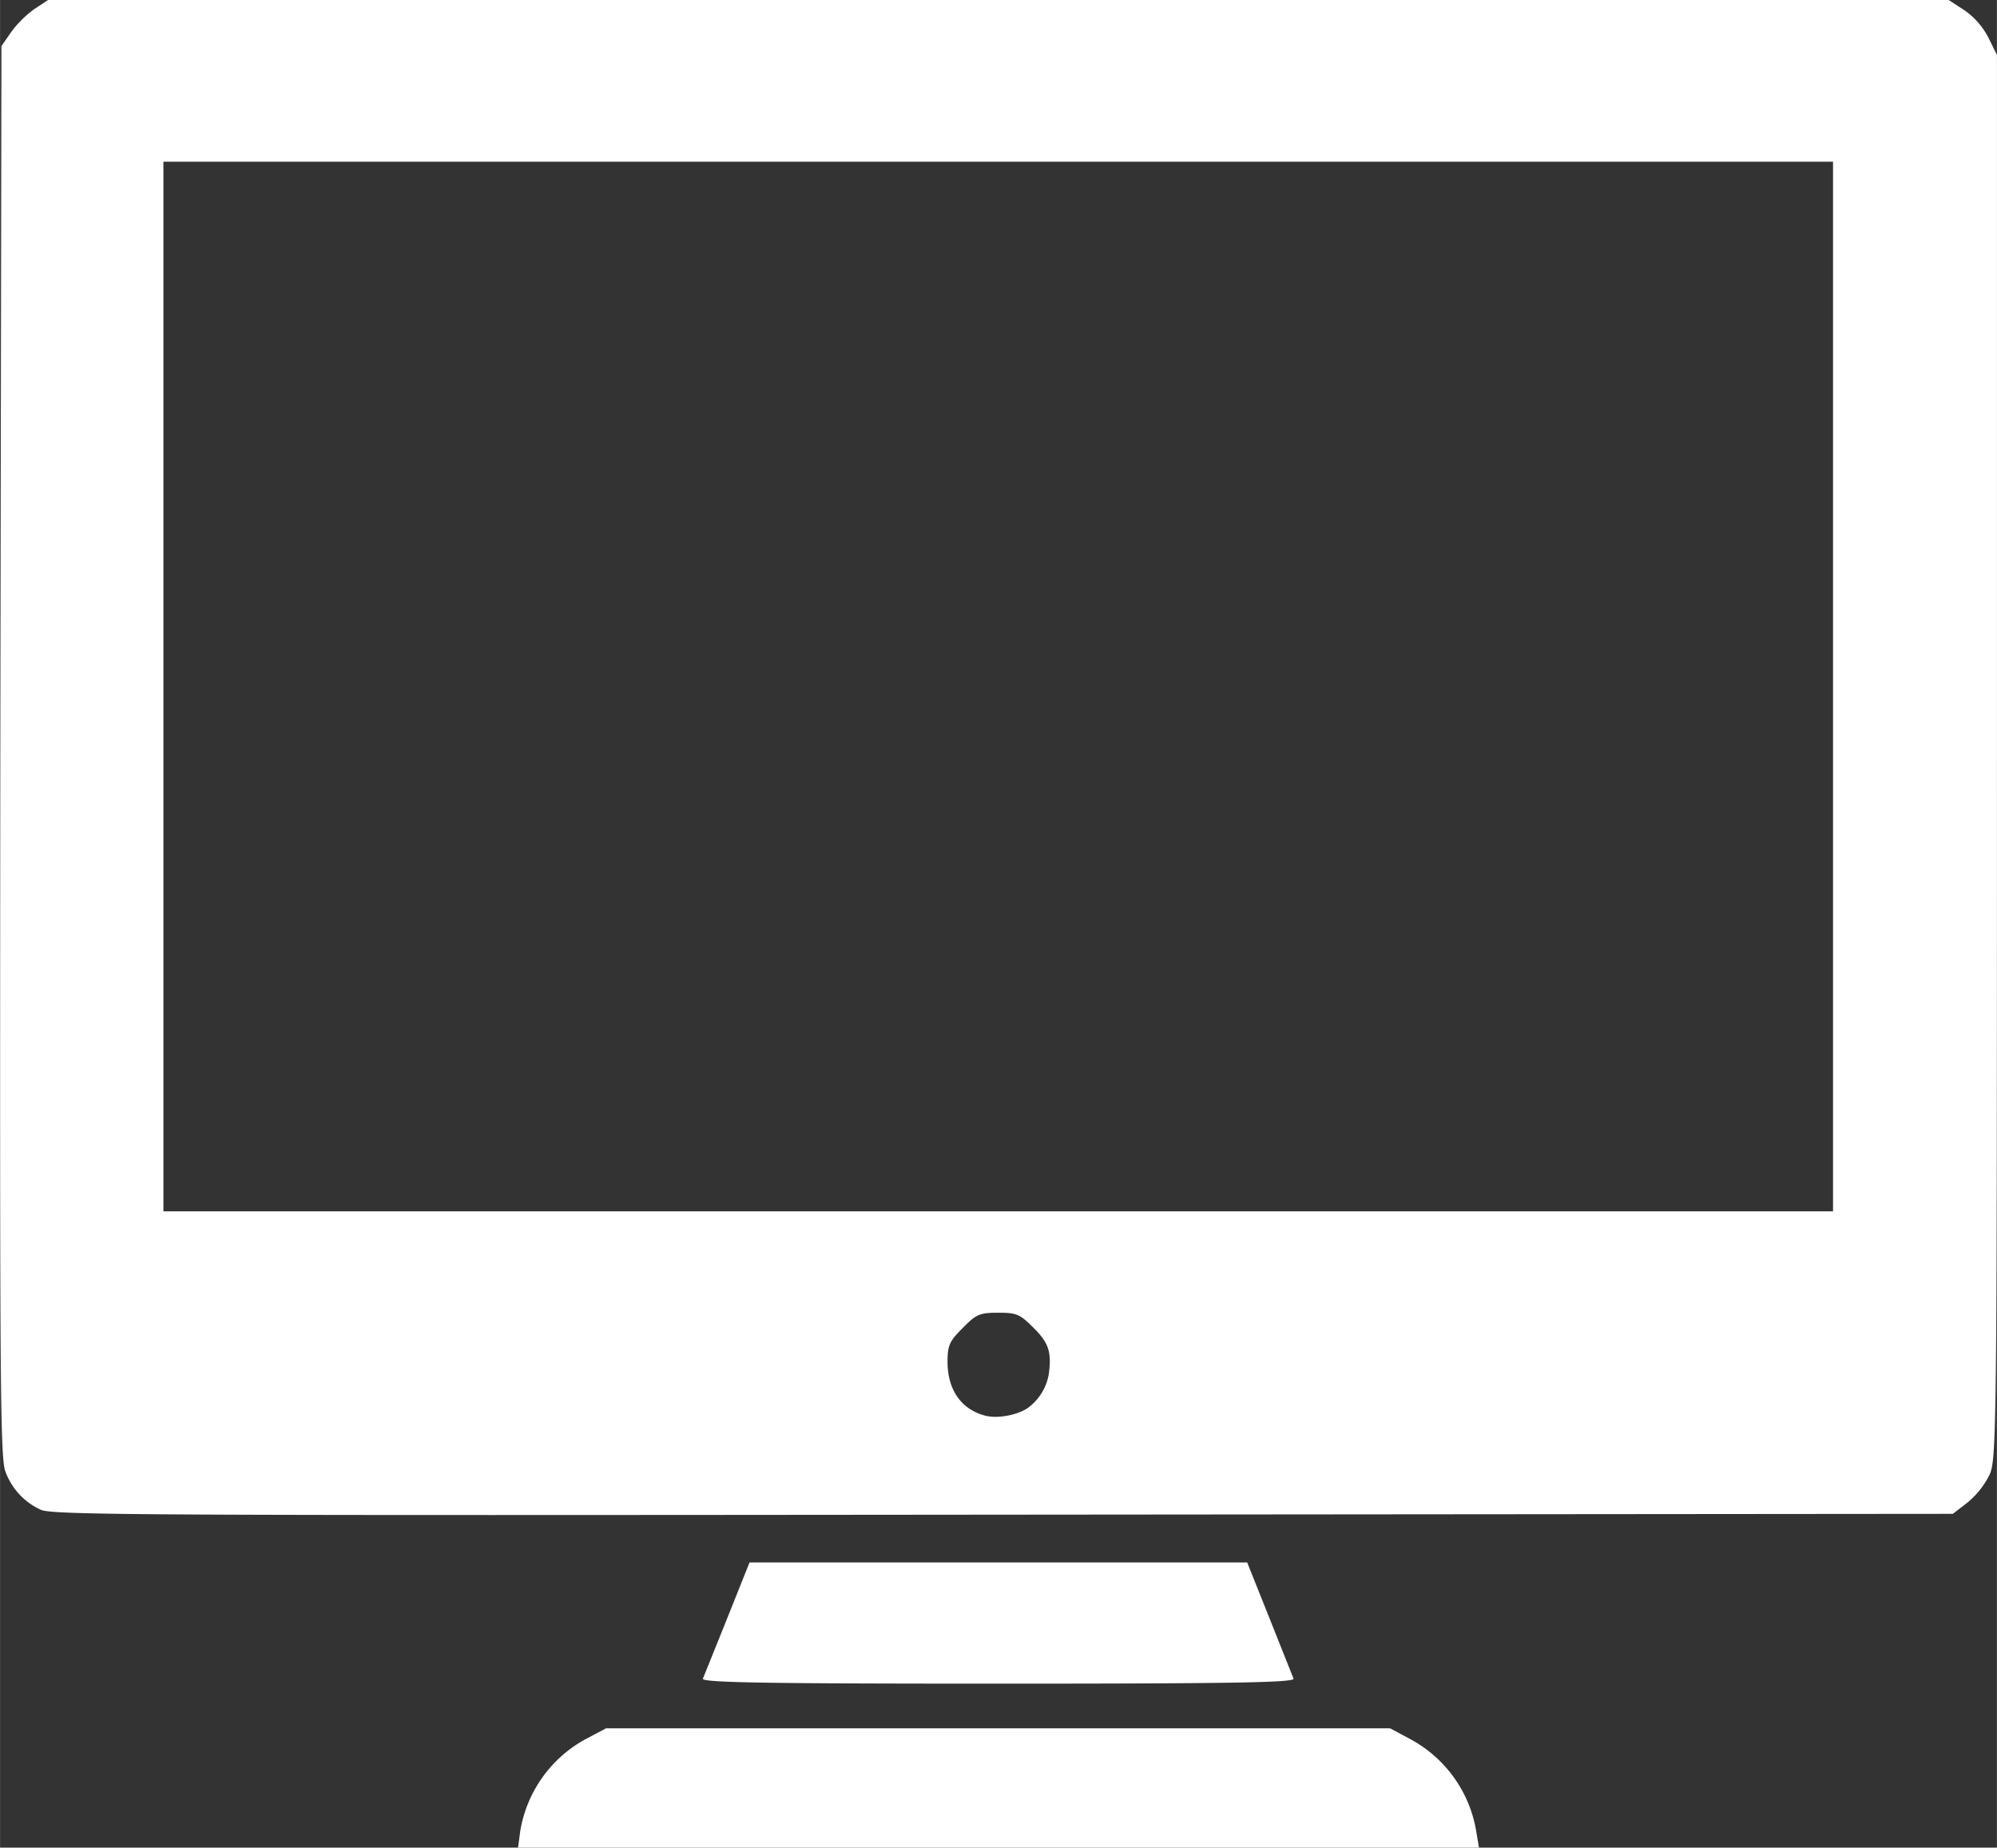 <svg xmlns="http://www.w3.org/2000/svg" width="27.027" height="25" viewBox="0 0 7.151 6.615"><rect x="0" y="0" width="7.151" height="6.615" fill="#333333" stroke="none"/><path d="M1.863 6.555a.46.46 0 01.237-.33l.07-.037h2.808l.071.038a.46.46 0 01.237.329l.01.06H1.855zm.654-.545l.087-.216.08-.2h1.782l.08.2.086.216c.005.014-.211.018-1.057.018-.847 0-1.064-.004-1.058-.018zM.145 5.405a.241.241 0 01-.126-.137c-.019-.051-.02-.33-.018-2.58L.005.165.039.116A.382.382 0 01.122.033L.172 0h6.806l.057.037a.27.27 0 01.086.099l.03.061v2.514c0 2.424-.001 2.515-.027 2.57a.307.307 0 01-.079.099l-.052.04-3.403.003C.527 5.426.183 5.425.145 5.405zm3.534-.363a.189.189 0 00.077-.125c.01-.078-.002-.11-.054-.162-.05-.05-.061-.055-.127-.055-.067 0-.079.005-.128.055-.047.047-.054.062-.054.12 0 .1.048.17.133.193.043.012.113 0 .153-.026zm2.885-2.584V.579H.585v3.758h5.979z" fill="#fff"/></svg>